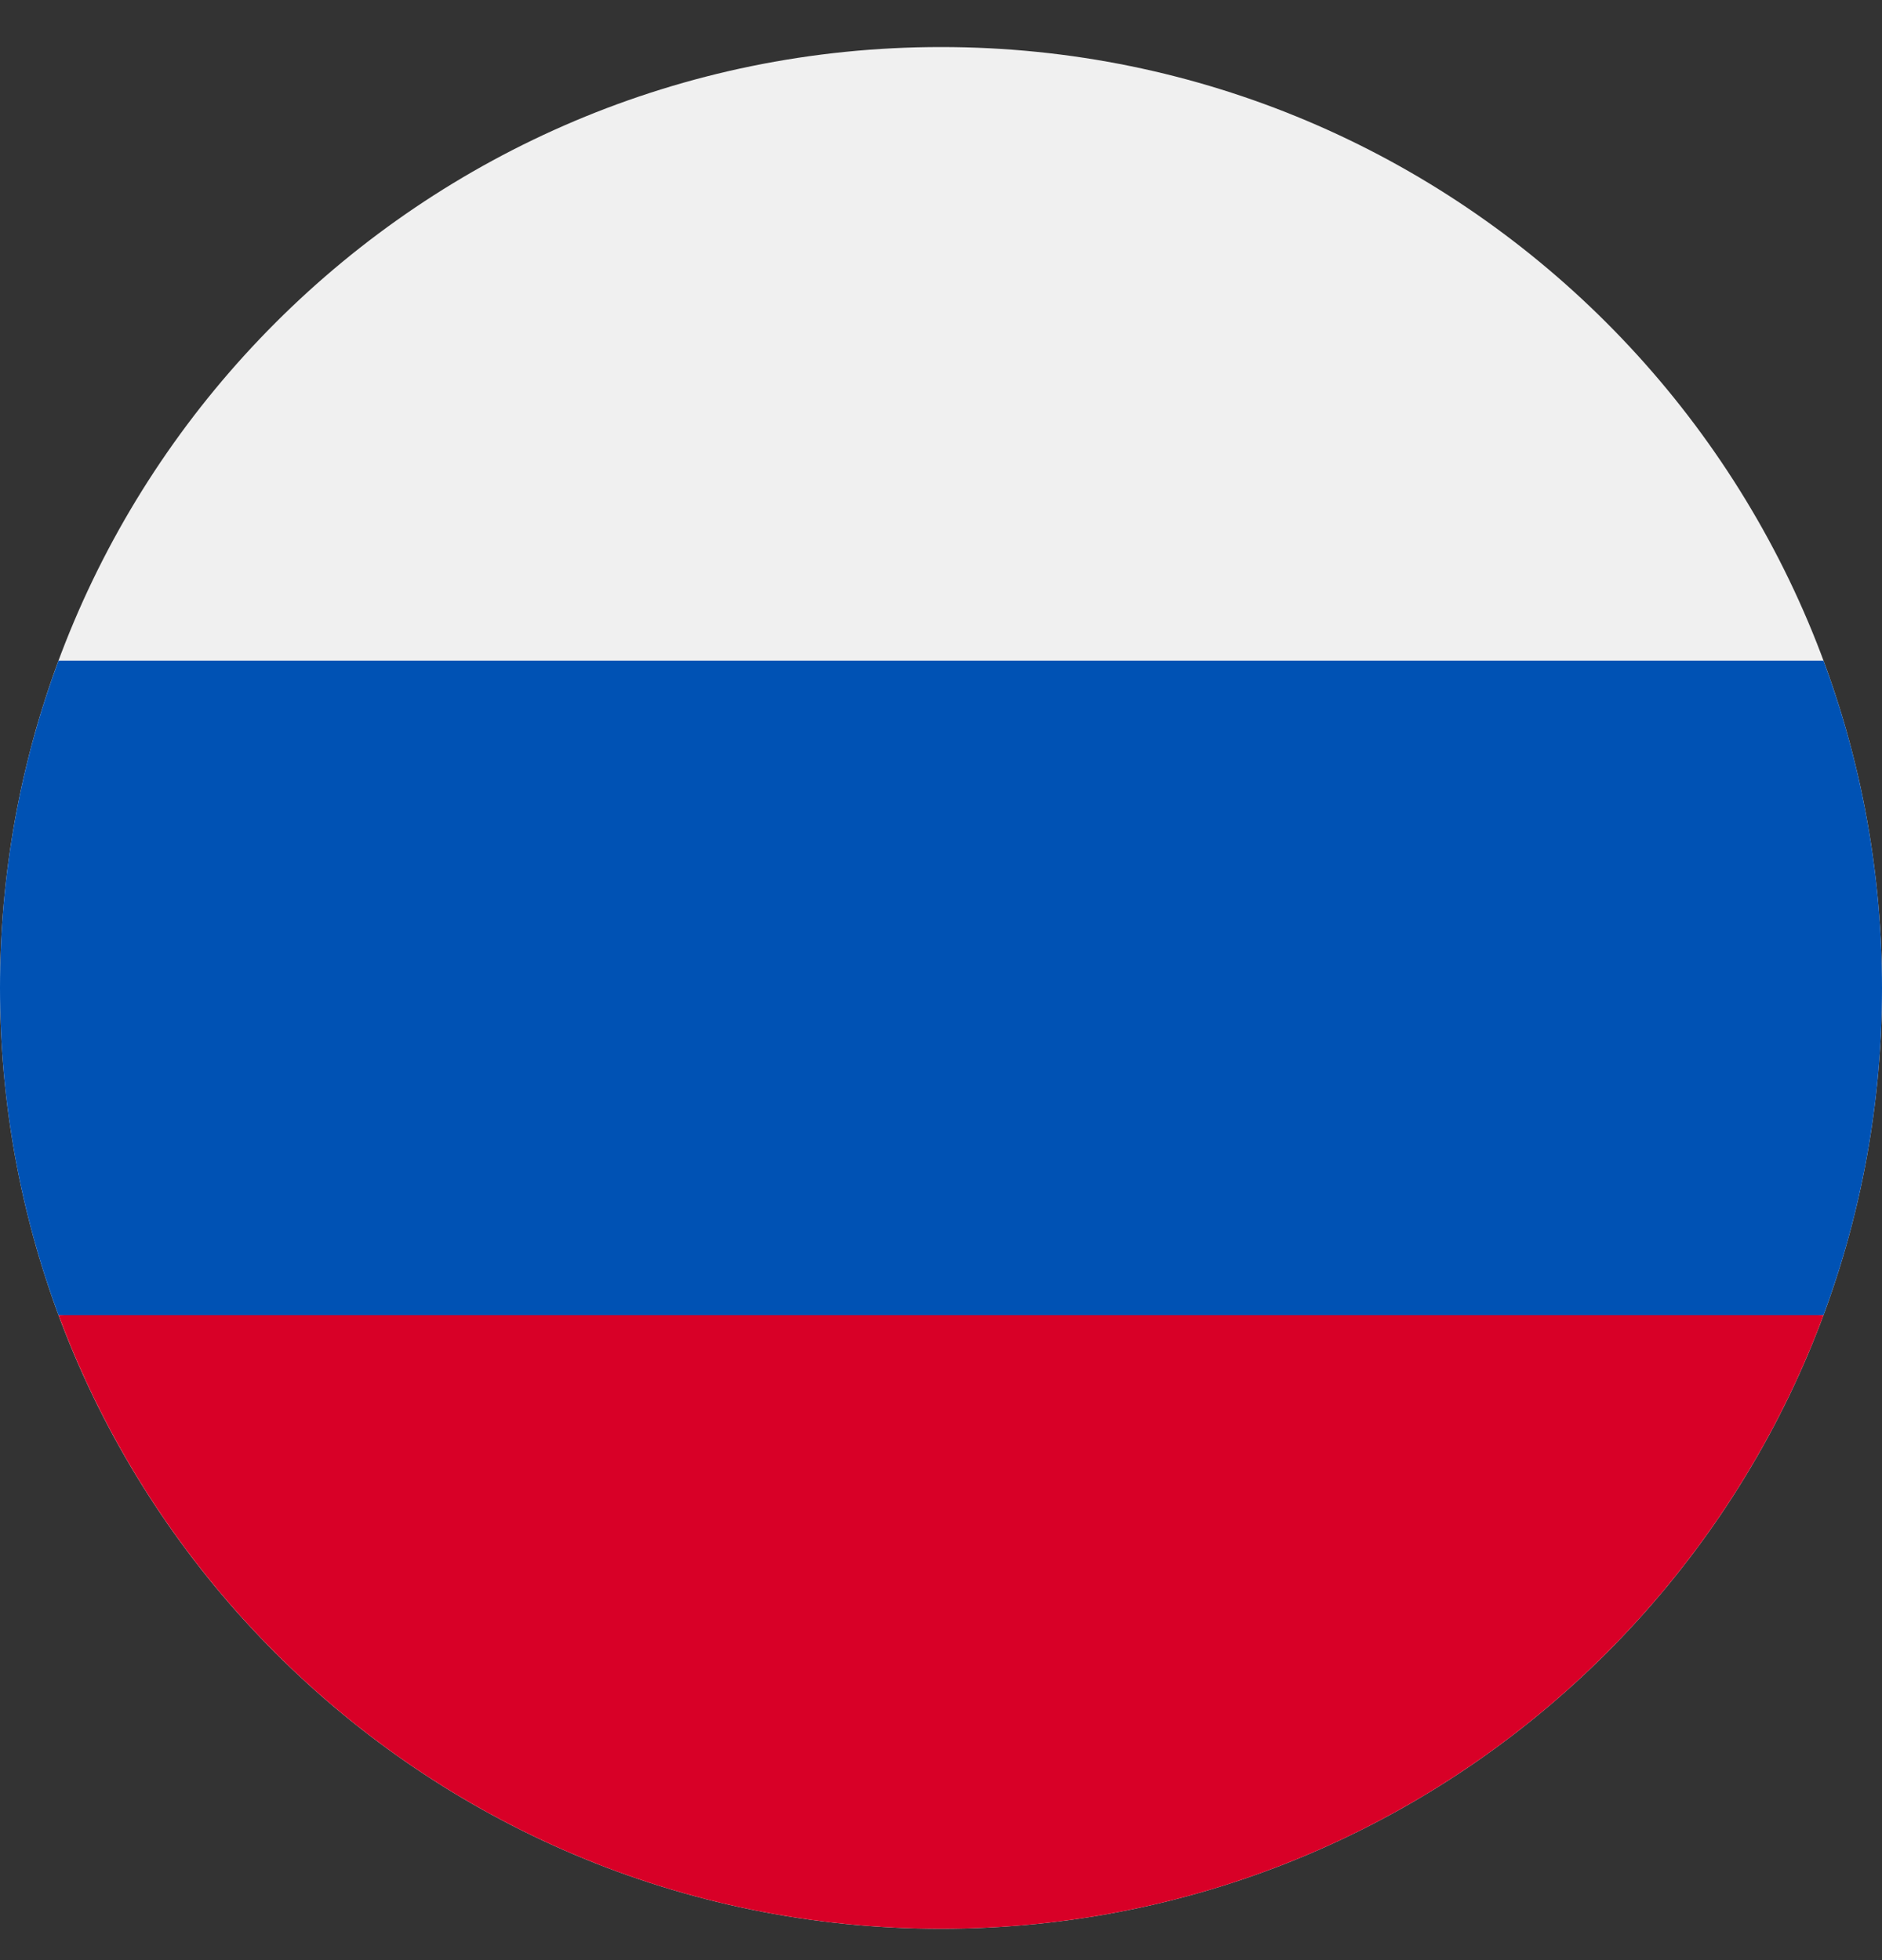 <svg width="24" height="25" viewBox="0 0 24 25" fill="none" xmlns="http://www.w3.org/2000/svg">
<rect x="0" y="0" width="24" height="25" fill="#333333" stroke="none"/>
<g id="Country=russia" clip-path="url(#clip0_30168_246992)">
<path id="Vector" d="M12 24.6C18.627 24.6 24 19.227 24 12.6C24 5.972 18.627 0.6 12 0.6C5.373 0.6 0 5.972 0 12.6C0 19.227 5.373 24.6 12 24.6Z" fill="#F0F0F0"/>
<path id="Vector_2" d="M23.254 16.774C23.736 15.474 24 14.068 24 12.6C24 11.132 23.736 9.726 23.254 8.426H0.746C0.264 9.726 0 11.132 0 12.6C0 14.068 0.264 15.474 0.746 16.774L12 17.817L23.254 16.774Z" fill="#0052B4"/>
<path id="Vector_3" d="M12 24.6C17.16 24.6 21.558 21.343 23.254 16.774H0.747C2.442 21.343 6.841 24.6 12 24.6Z" fill="#D80027"/>
</g>
<defs>
<clipPath id="clip0_30168_246992">
<rect width="24" height="24" fill="white" transform="translate(0 0.6)"/>
</clipPath>
</defs>
</svg>
